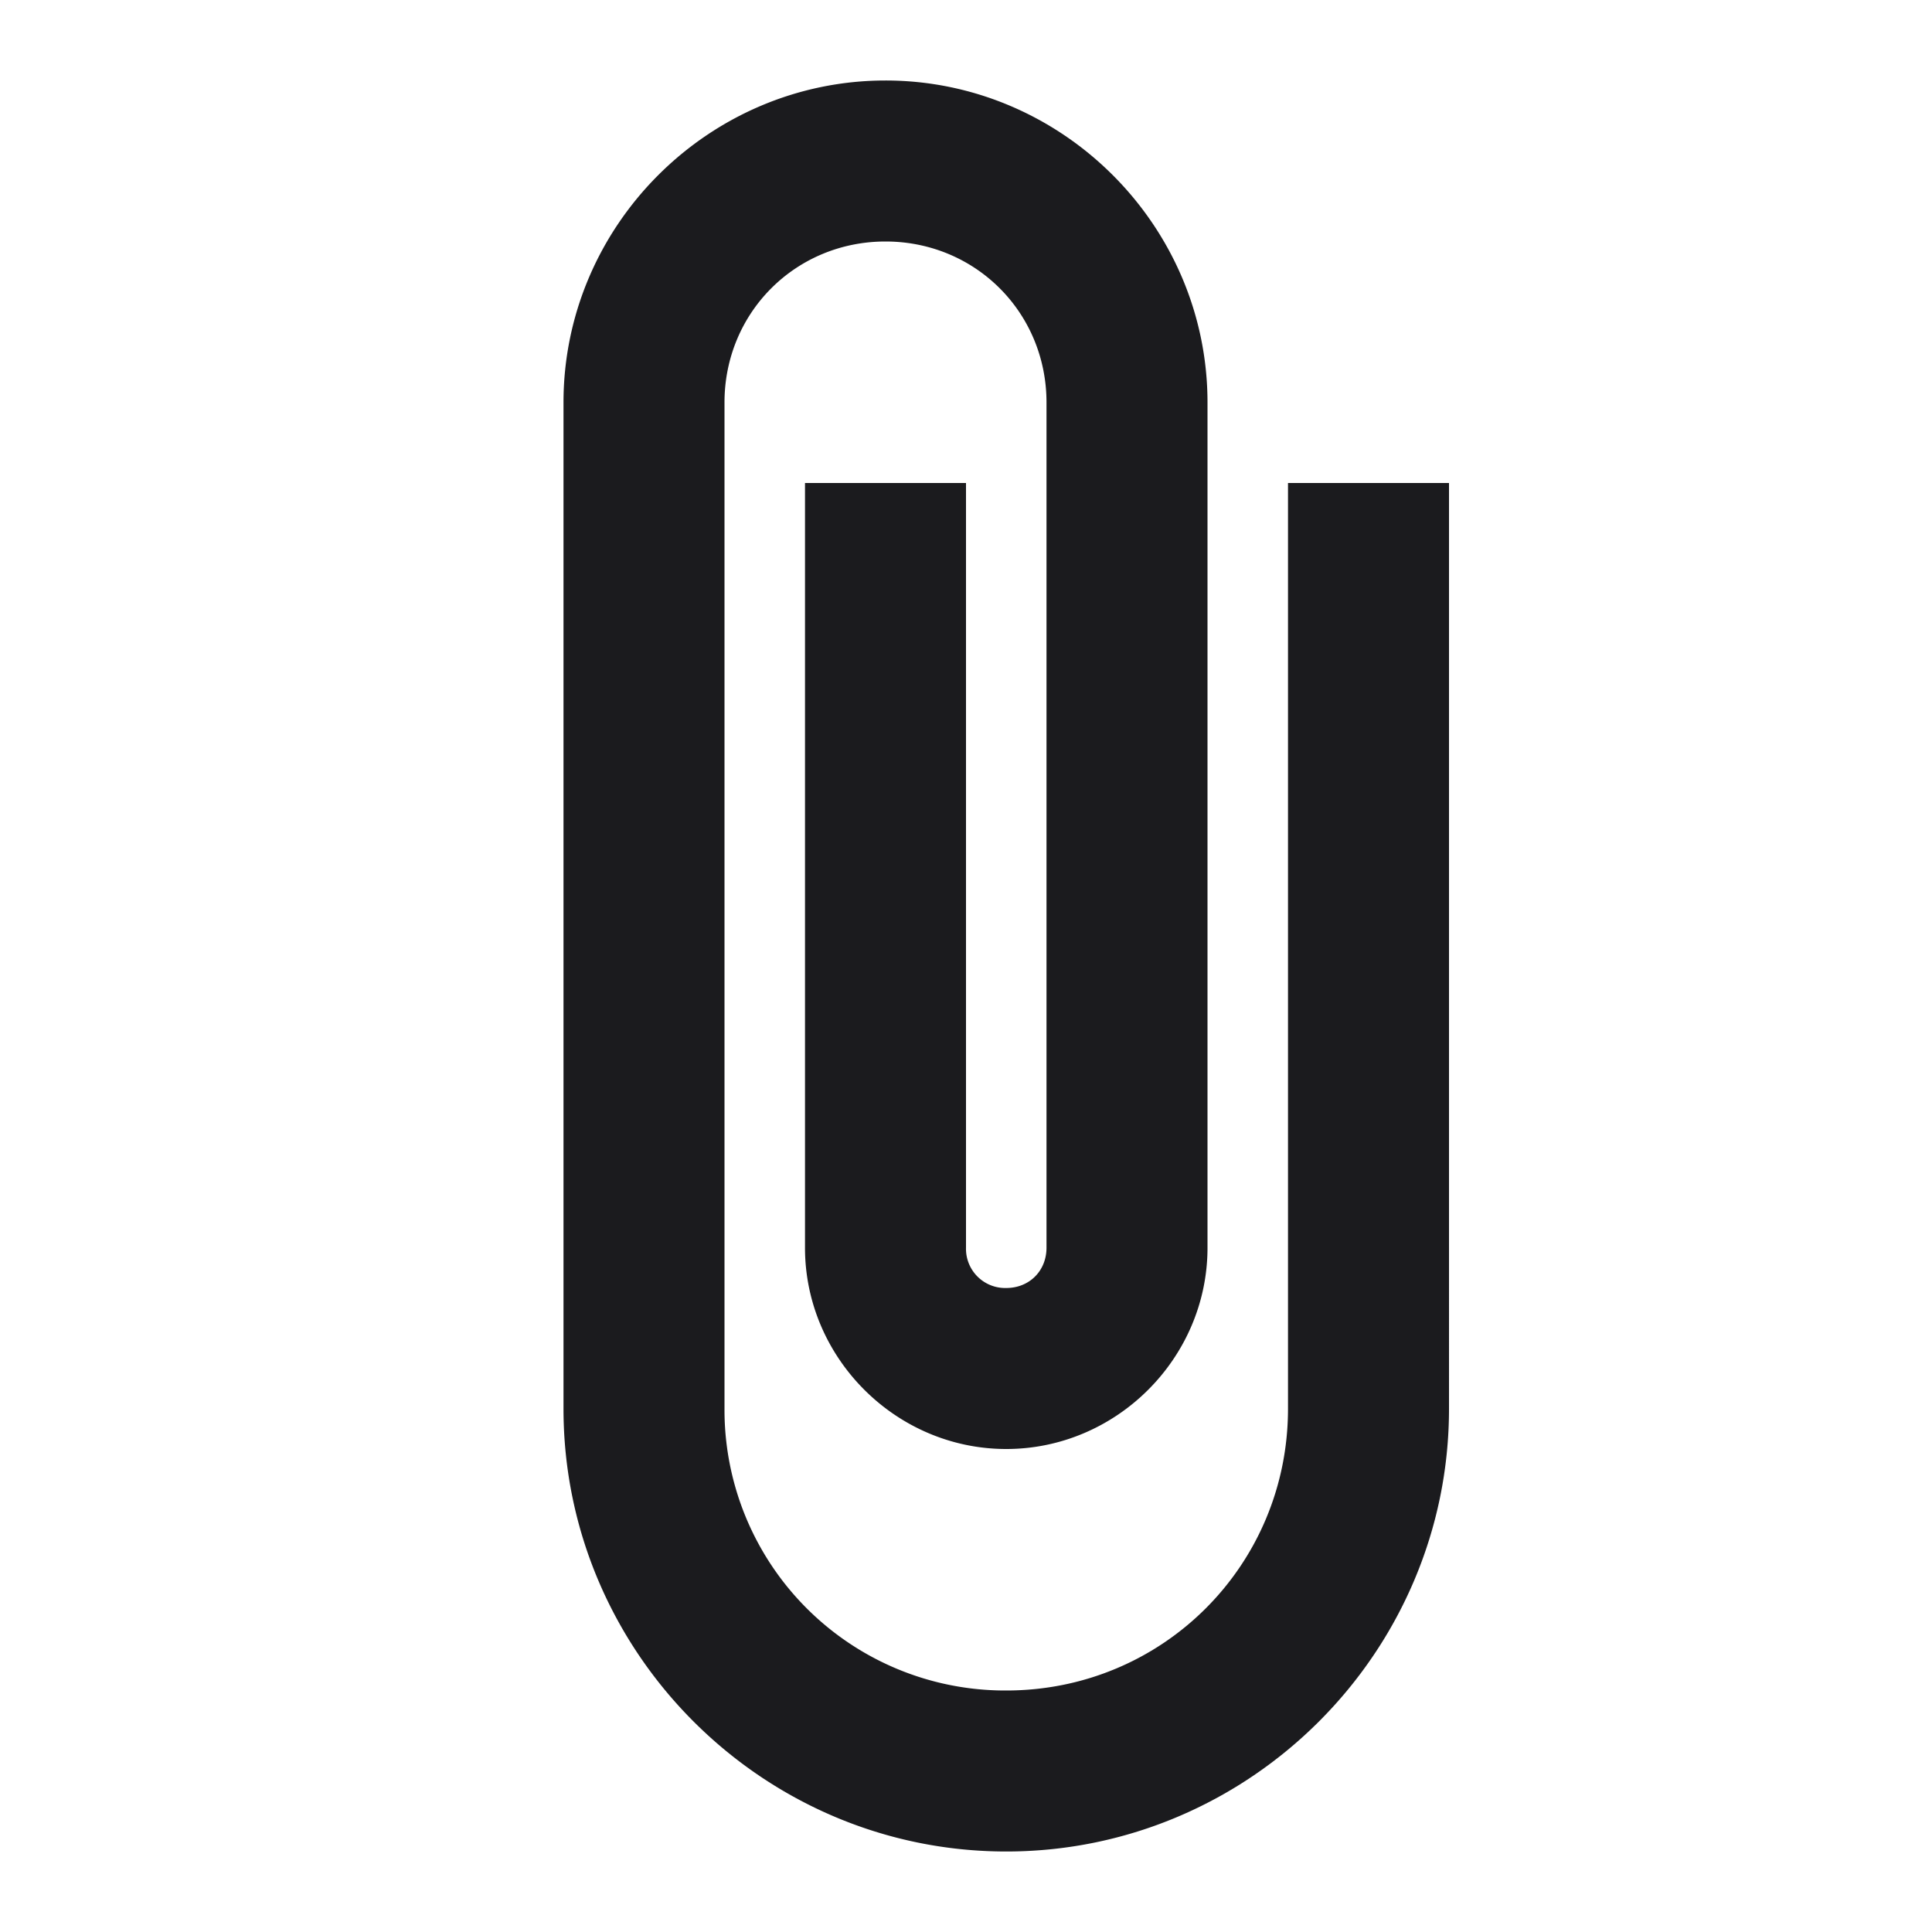 <svg width="28" height="28" viewBox="0 0 24 24" fill="none" xmlns="http://www.w3.org/2000/svg"><path d="M11 1C8.803 1 7 2.803 7 5v12.5c0 3.026 2.474 5.5 5.5 5.5s5.5-2.474 5.5-5.5V6h-2v11.5c0 1.944-1.556 3.5-3.5 3.5A3.486 3.486 0 019 17.5V5c0-1.117.883-2 2-2s2 .883 2 2v10.5c0 .287-.213.5-.5.5a.487.487 0 01-.5-.5V6h-2v9.5c0 1.37 1.13 2.5 2.5 2.5s2.5-1.13 2.5-2.5V5c0-2.197-1.803-4-4-4z" fill="#1B1B1E"/></svg>